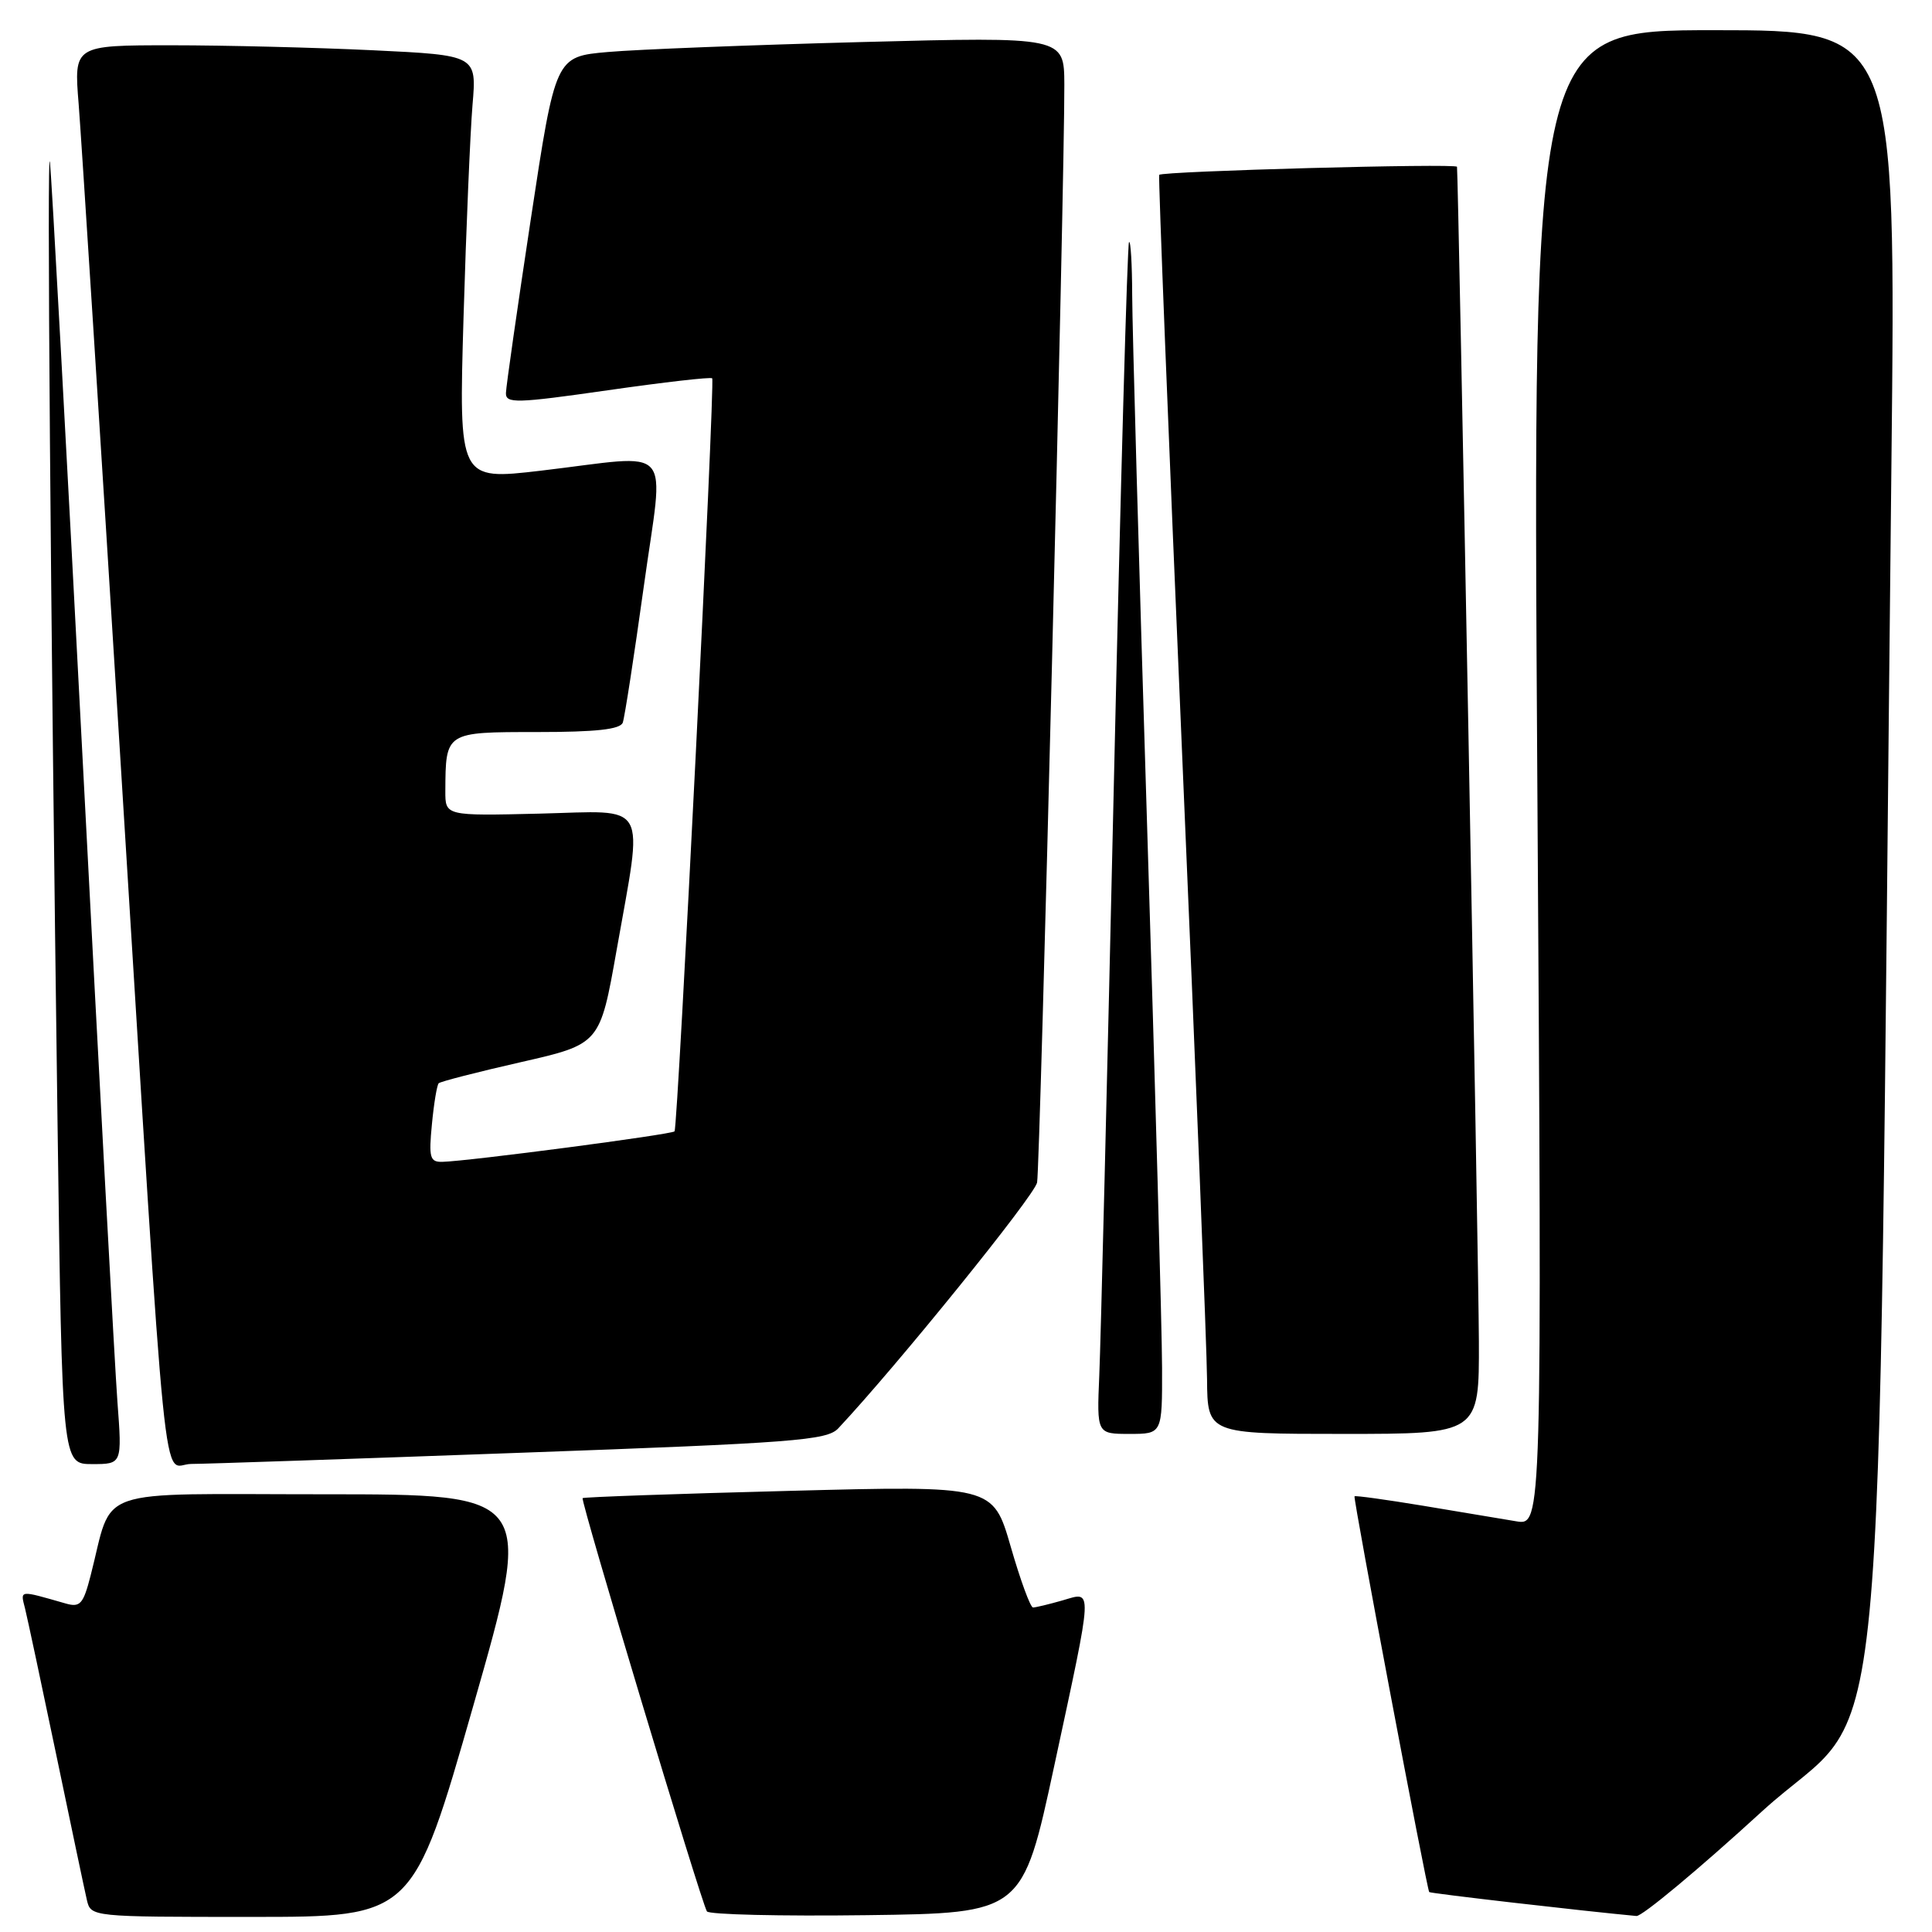 <?xml version="1.0" encoding="UTF-8" standalone="no"?>
<!DOCTYPE svg PUBLIC "-//W3C//DTD SVG 1.1//EN" "http://www.w3.org/Graphics/SVG/1.1/DTD/svg11.dtd" >
<svg xmlns="http://www.w3.org/2000/svg" xmlns:xlink="http://www.w3.org/1999/xlink" version="1.1" viewBox="0 0 256 256">
 <g >
 <path fill="currentColor"
d=" M 62.72 226.00 C 70.73 198.00 70.73 198.00 42.94 198.00 C 11.75 198.00 15.09 196.83 12.00 208.80 C 11.03 212.56 10.62 213.02 8.70 212.47 C 2.44 210.68 2.69 210.65 3.32 213.14 C 3.64 214.44 5.50 223.15 7.45 232.50 C 9.40 241.85 11.22 250.51 11.51 251.75 C 12.04 254.00 12.07 254.00 33.37 254.00 C 54.71 254.00 54.71 254.00 62.72 226.00 Z  M 139.69 234.00 C 144.91 209.71 144.86 210.89 140.76 212.07 C 138.97 212.58 137.23 213.00 136.88 213.00 C 136.53 213.00 135.20 209.36 133.92 204.92 C 131.58 196.84 131.58 196.84 104.54 197.55 C 89.67 197.93 77.36 198.37 77.20 198.51 C 76.88 198.78 92.88 251.96 93.67 253.27 C 93.93 253.69 103.45 253.92 114.82 253.77 C 135.49 253.50 135.49 253.50 139.69 234.00 Z  M 233.47 240.02 C 250.58 224.39 248.64 244.48 250.62 61.75 C 251.24 4.00 251.24 4.00 227.16 4.00 C 203.08 4.00 203.08 4.00 203.70 103.08 C 204.33 202.15 204.33 202.15 200.91 201.58 C 199.04 201.27 193.48 200.34 188.57 199.52 C 183.65 198.71 179.56 198.14 179.48 198.27 C 179.29 198.57 189.07 250.40 189.38 250.71 C 189.56 250.89 209.84 253.23 216.84 253.88 C 217.58 253.94 225.07 247.71 233.47 240.02 Z  M 15.56 185.75 C 15.22 181.21 13.16 143.07 10.97 101.00 C 8.78 58.92 6.82 23.15 6.62 21.50 C 6.20 18.17 6.69 80.34 7.63 149.25 C 8.24 194.00 8.24 194.00 12.21 194.00 C 16.18 194.00 16.18 194.00 15.56 185.75 Z  M 68.95 192.50 C 105.21 191.19 109.58 190.86 111.07 189.27 C 118.81 181.02 137.08 158.44 137.42 156.69 C 137.83 154.54 141.08 23.58 141.03 11.18 C 141.00 4.87 141.00 4.87 114.25 5.57 C 99.54 5.96 84.37 6.55 80.55 6.89 C 73.60 7.50 73.60 7.50 70.34 29.00 C 68.55 40.83 67.06 51.21 67.04 52.07 C 67.00 53.49 68.39 53.45 80.55 51.71 C 88.00 50.64 94.22 49.93 94.37 50.13 C 94.76 50.67 89.82 149.43 89.38 149.91 C 89.00 150.33 62.12 153.86 58.62 153.95 C 56.97 153.99 56.80 153.41 57.23 148.98 C 57.49 146.22 57.90 143.77 58.13 143.54 C 58.35 143.31 63.26 142.05 69.02 140.74 C 79.50 138.35 79.50 138.35 81.70 125.92 C 85.25 105.82 86.16 107.45 71.50 107.81 C 59.00 108.11 59.00 108.11 59.01 104.81 C 59.05 96.97 59.00 97.00 71.15 97.00 C 78.97 97.00 82.19 96.65 82.52 95.75 C 82.77 95.06 84.02 86.96 85.30 77.75 C 87.99 58.33 89.70 60.25 71.65 62.37 C 60.79 63.64 60.79 63.64 61.42 42.07 C 61.77 30.21 62.31 17.53 62.61 13.91 C 63.17 7.32 63.17 7.32 49.43 6.66 C 41.87 6.30 29.86 6.00 22.74 6.00 C 9.79 6.00 9.79 6.00 10.42 13.75 C 10.76 18.01 13.28 57.50 16.01 101.50 C 22.33 203.33 21.39 194.00 25.33 193.98 C 27.07 193.98 46.70 193.31 68.95 192.50 Z  M 153.98 181.25 C 153.97 176.44 153.08 144.15 152.00 109.50 C 150.92 74.85 150.03 43.16 150.02 39.08 C 150.01 35.00 149.82 31.85 149.60 32.08 C 149.38 32.31 148.48 64.45 147.60 103.50 C 146.72 142.55 145.85 177.99 145.66 182.25 C 145.33 190.00 145.33 190.00 149.67 190.00 C 154.00 190.00 154.00 190.00 153.98 181.25 Z  M 195.96 177.75 C 195.93 167.64 193.24 23.40 193.06 22.10 C 192.99 21.62 153.94 22.68 153.60 23.17 C 153.47 23.35 154.83 57.70 156.62 99.50 C 158.42 141.30 159.91 178.76 159.94 182.75 C 160.00 190.00 160.00 190.00 178.00 190.00 C 196.00 190.00 196.00 190.00 195.96 177.75 Z "/>
</g>
</svg>